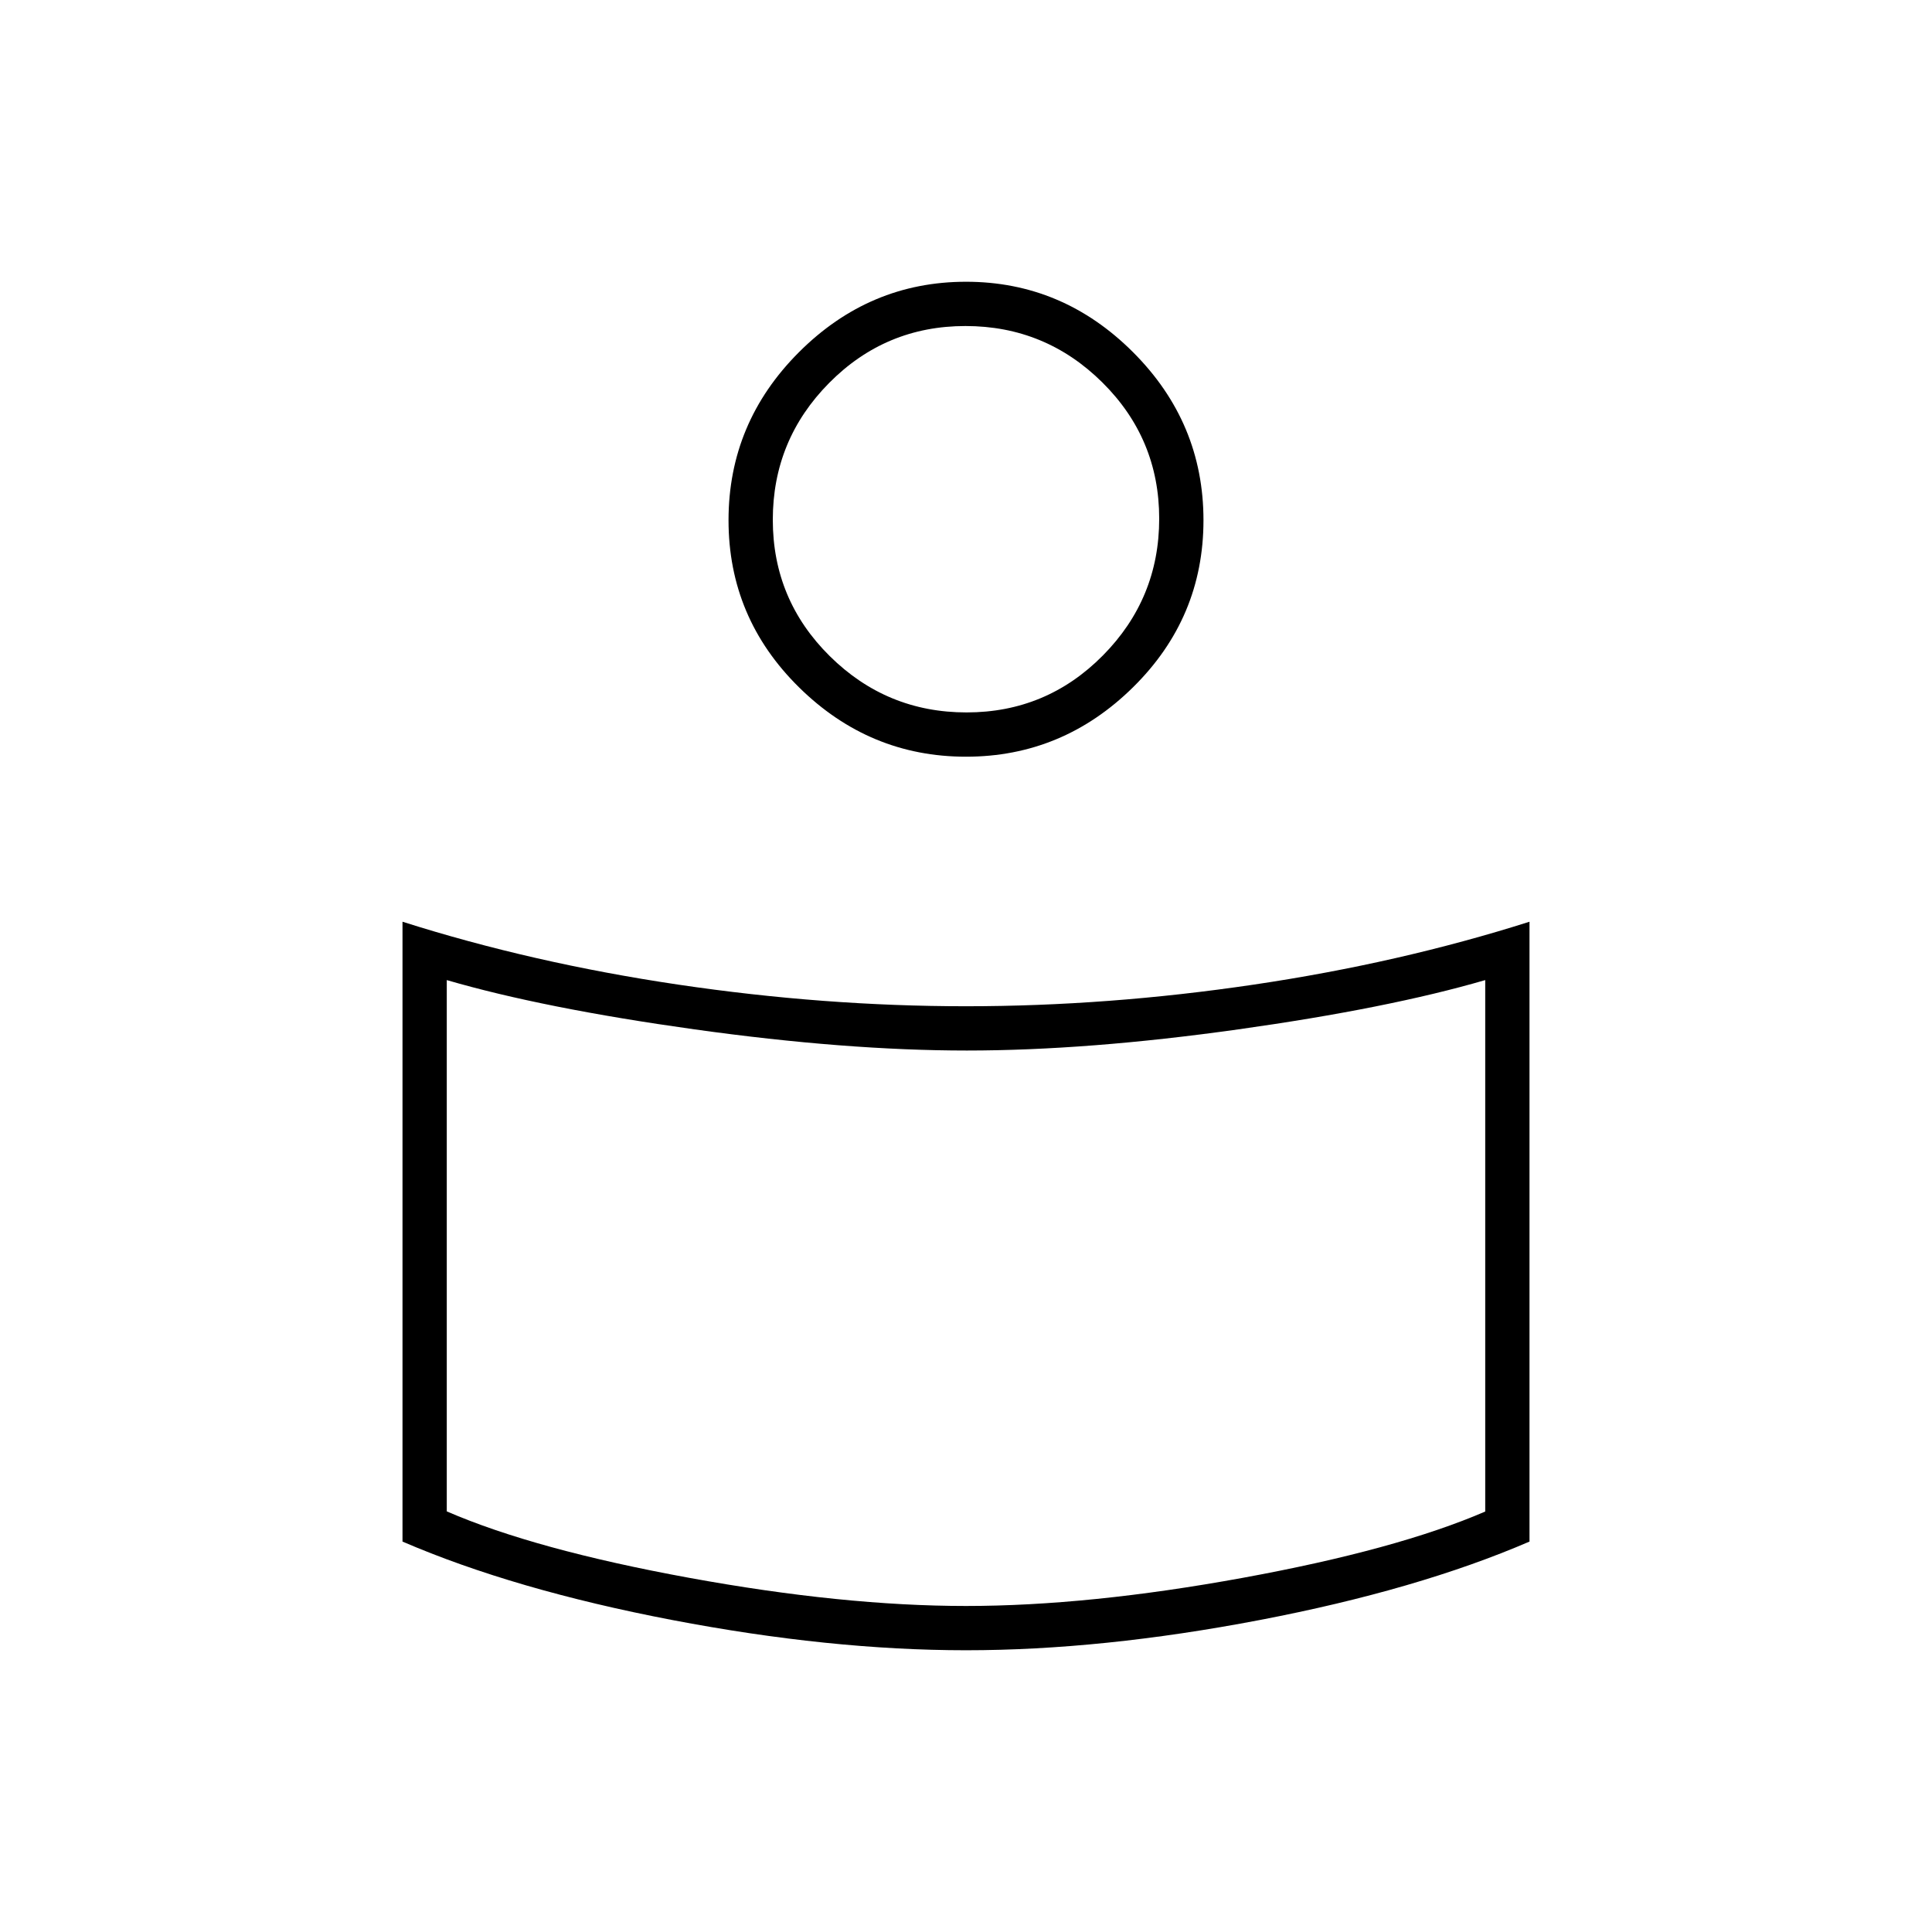 <svg xmlns="http://www.w3.org/2000/svg" height="48" viewBox="0 -960 960 960" width="48"><path d="M480-460q70.5 0 143-10.75T760-502v308q-55.534 23.95-134.017 38.975Q547.5-140 480-140t-145.983-15.025Q255.534-170.05 200-194v-308q64.5 20.5 137 31.25T480-460Zm258 251.073V-473q-48 14-122.768 24.5T480.422-438q-60.043 0-135.233-10.5Q270-459 222-473v264q43.812 19 120.377 33Q418.941-162 480-162t137.623-14Q694.188-190 738-208.927ZM480-820q48 0 83 35t35 83.5q0 48.5-35 83T480-584q-48 0-83-34.5t-35-83q0-48.5 35-83.5t83-35Zm.283 214Q520-606 548-634.283t28-68Q576-742 547.717-770t-68-28Q440-798 412-769.717t-28 68Q384-662 412.283-634t68 28ZM480-707Zm0 389Z"/></svg>
